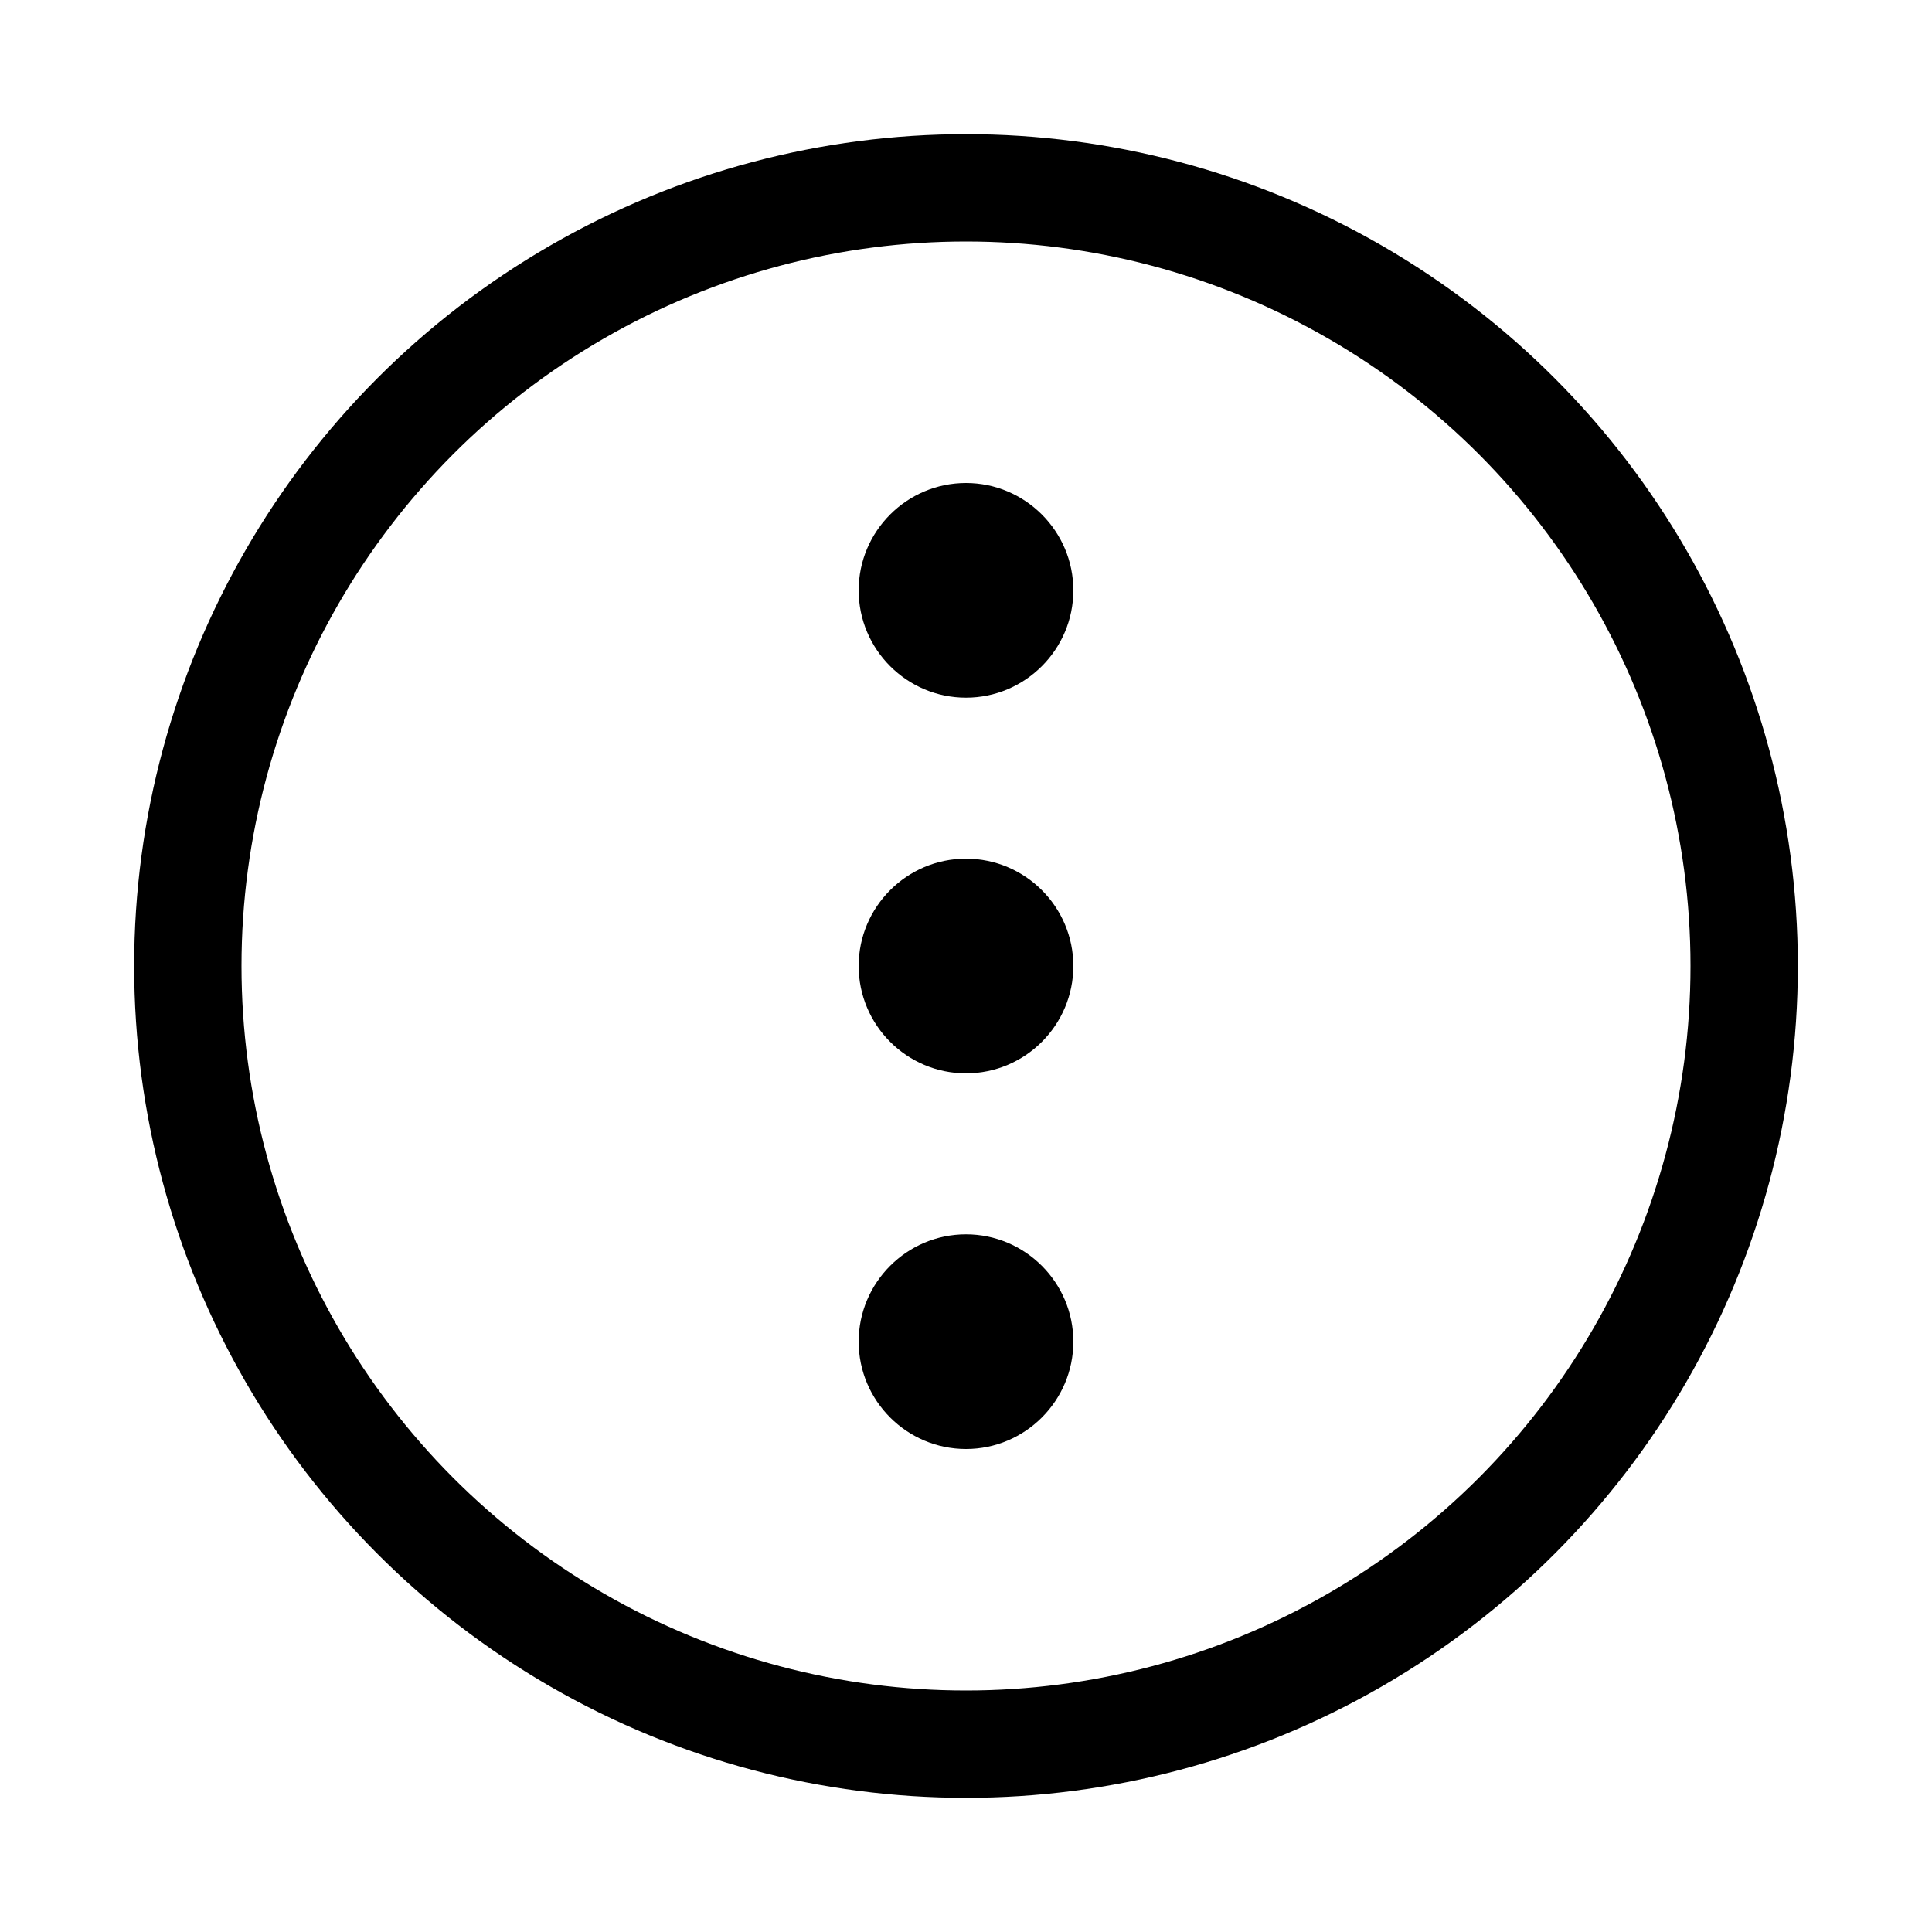 <svg xmlns="http://www.w3.org/2000/svg" height="18" width="18" viewBox="0 0 18 18"><title>circle dots vertical</title><g fill="none" stroke="currentColor" class="nc-icon-wrapper"><circle cx="9" cy="9" r="7.25" stroke-linecap="round" stroke-linejoin="round"></circle><path d="M8,9c0-.551,.449-1,1-1s1,.449,1,1-.449,1-1,1-1-.449-1-1Z" stroke="none" fill="currentColor"></path><path d="M8,5.5c0-.551,.449-1,1-1s1,.449,1,1-.449,1-1,1-1-.449-1-1Z" stroke="none" fill="currentColor"></path><path d="M8,12.5c0-.551,.449-1,1-1s1,.449,1,1-.449,1-1,1-1-.449-1-1Z" stroke="none" fill="currentColor"></path></g></svg>